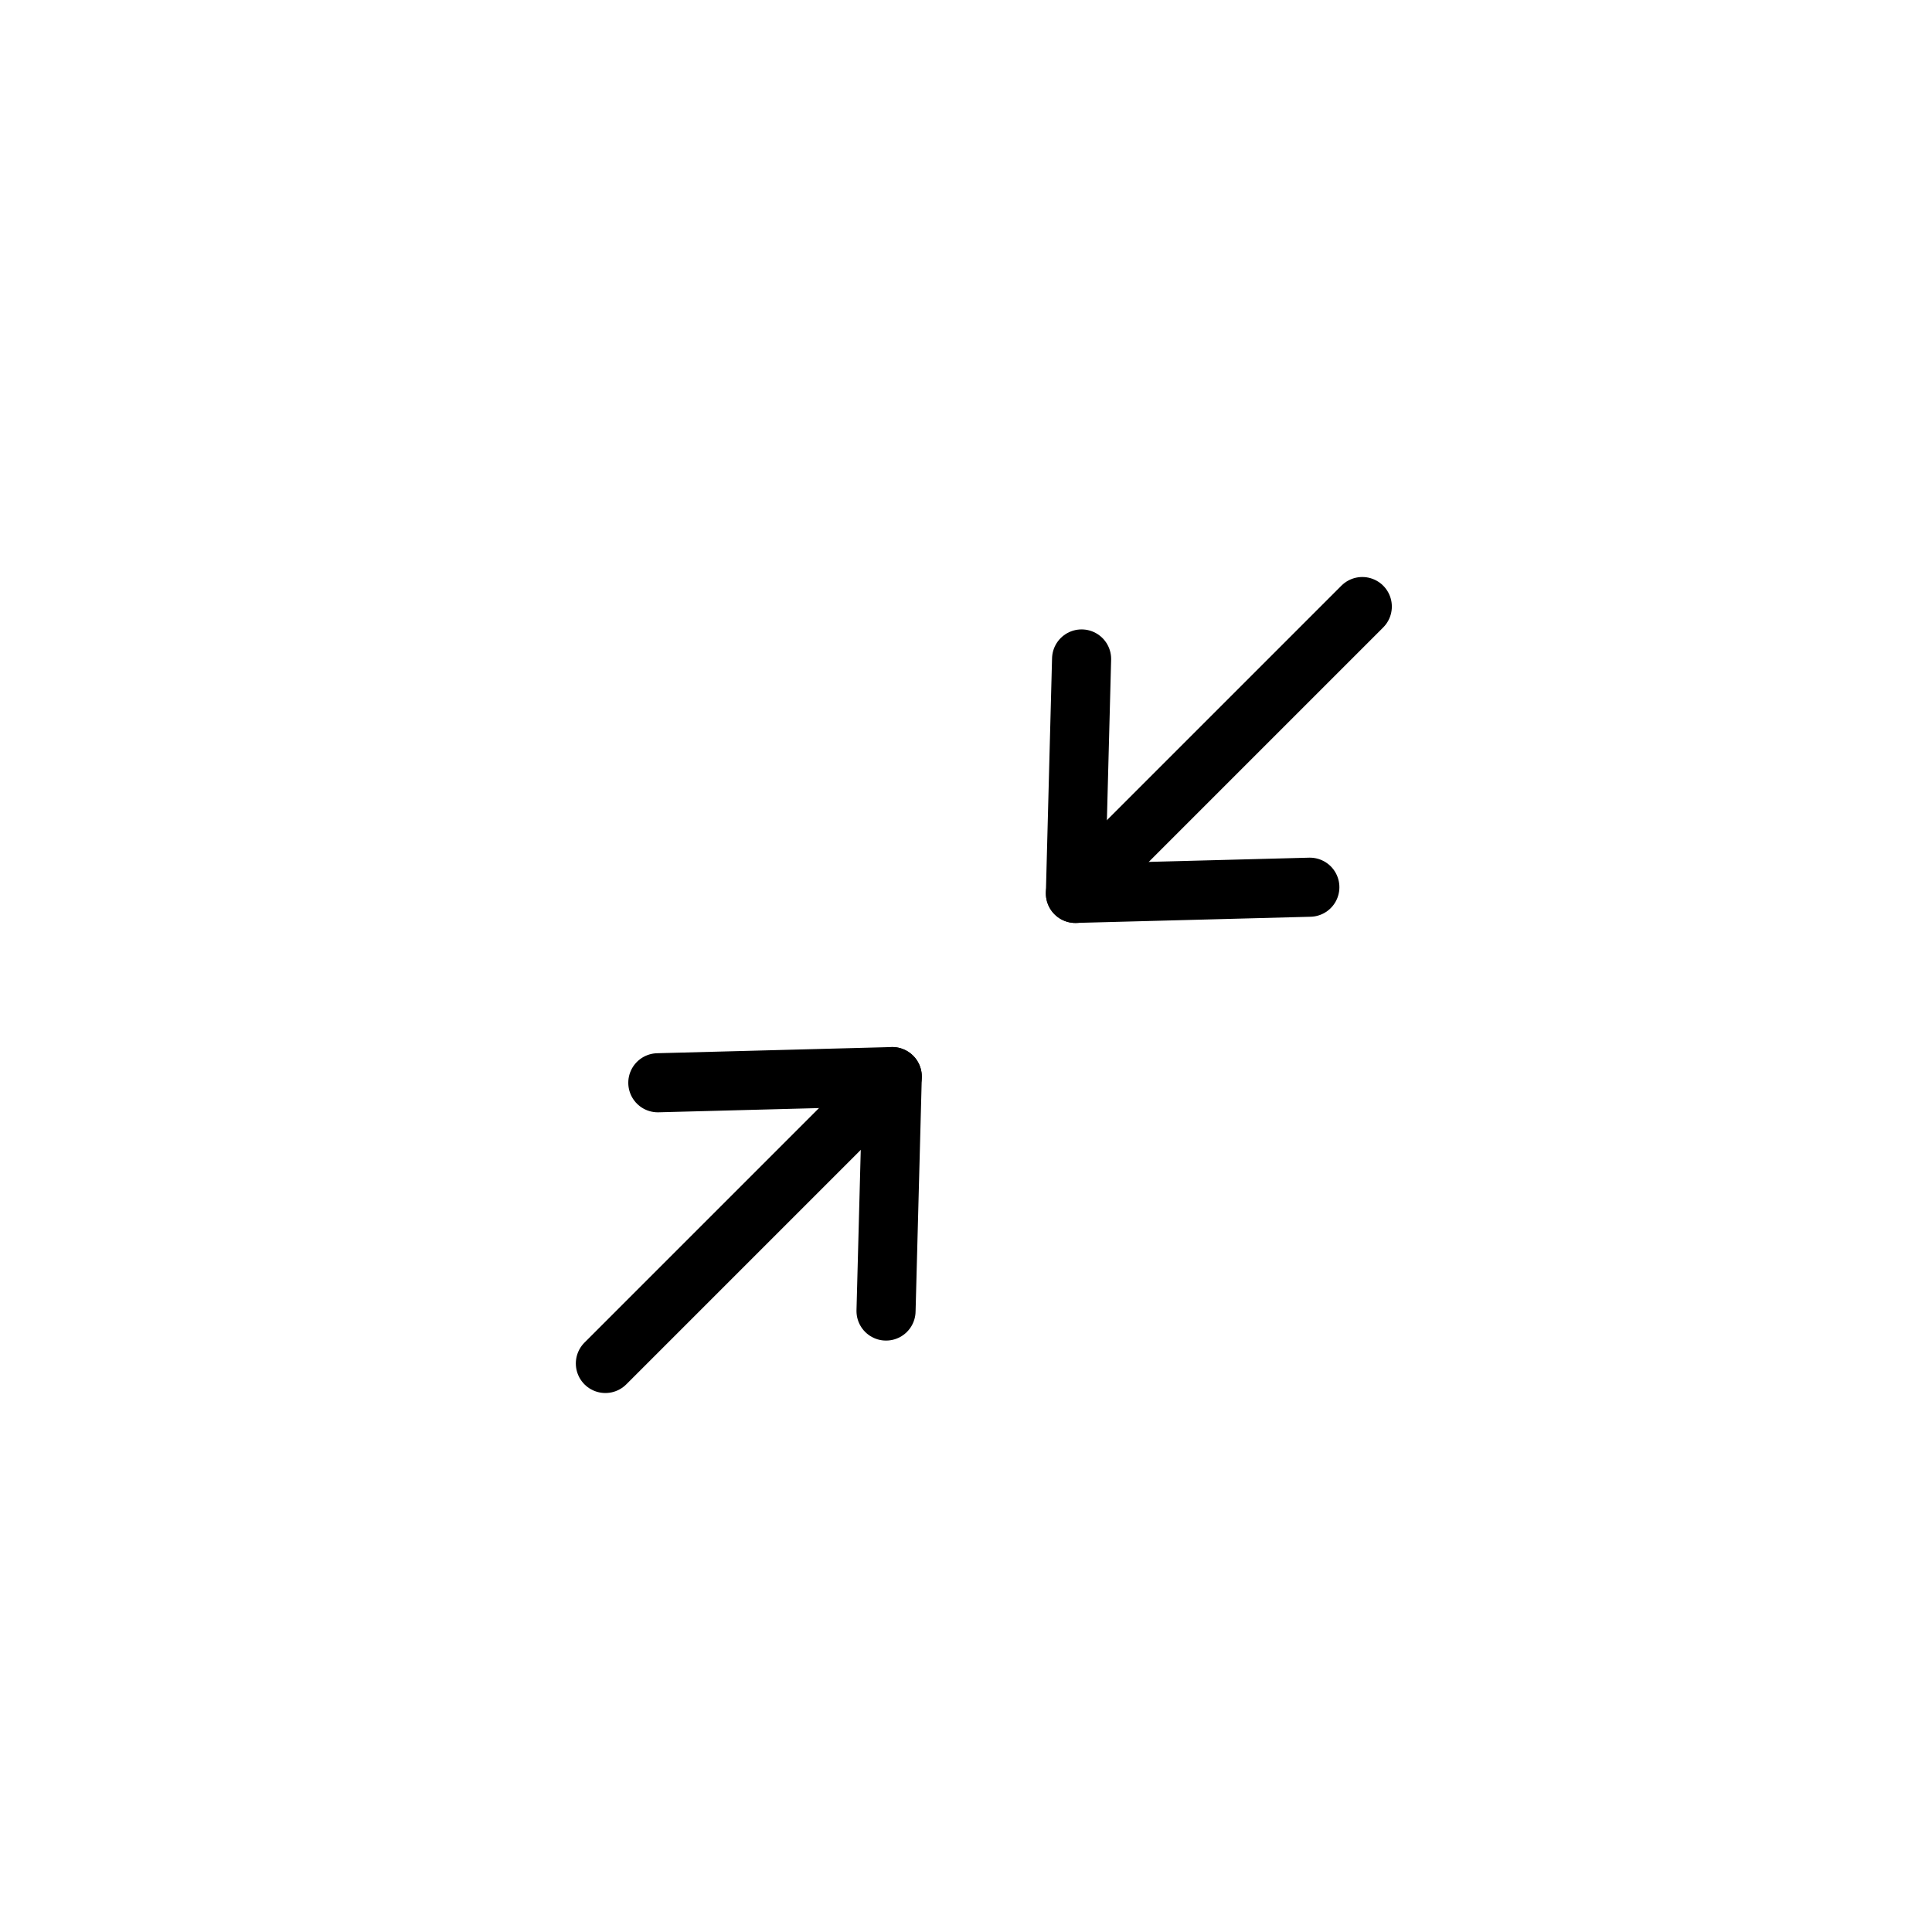 <svg width="41" height="41" viewBox="0 0 41 41" fill="none" xmlns="http://www.w3.org/2000/svg">
<path d="M18.935 22.847L12.847 28.935" stroke="currentColor" stroke-width="1.254" stroke-linecap="round" stroke-linejoin="round"/>
<path d="M18.803 27.822L18.935 22.847L13.96 22.978" stroke="currentColor" stroke-width="1.254" stroke-linecap="round" stroke-linejoin="round"/>
<path d="M22.822 18.96L28.91 12.872" stroke="currentColor" stroke-width="1.254" stroke-linecap="round" stroke-linejoin="round"/>
<path d="M22.953 13.984L22.822 18.959L27.797 18.828" stroke="currentColor" stroke-width="1.254" stroke-linecap="round" stroke-linejoin="round"/>
</svg>
